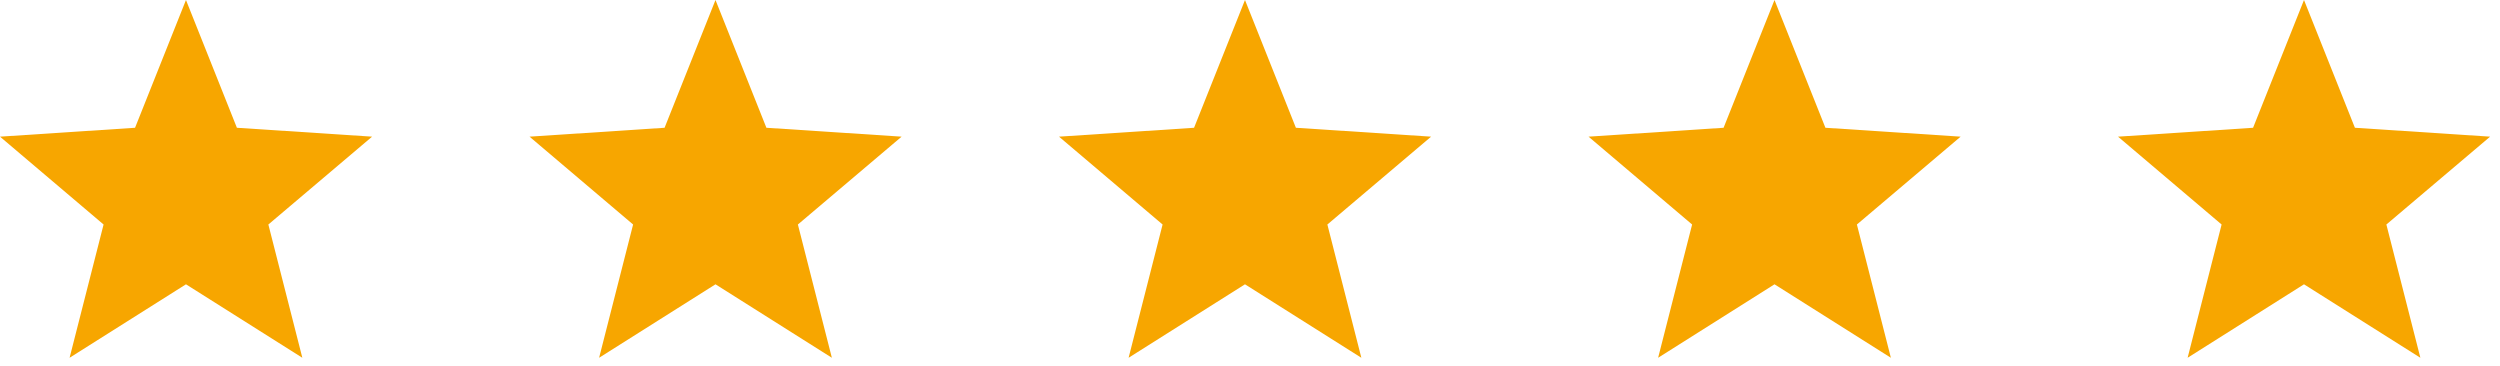 <svg width="157" height="23" viewBox="0 0 157 23" fill="none" xmlns="http://www.w3.org/2000/svg">
<path d="M23.367 8.582L14.877 8.024L11.679 0L8.481 8.024L0 8.582L6.505 14.099L4.37 22.468L11.679 17.854L18.987 22.468L16.853 14.099L23.367 8.582Z" fill="#F7A600"/>
<path d="M56.621 8.582L48.13 8.024L44.933 -0L41.735 8.024L33.254 8.582L39.759 14.099L37.624 22.468L44.933 17.854L52.241 22.468L50.107 14.099L56.621 8.582Z" fill="#F7A600"/>
<path d="M89.873 8.582L81.382 8.024L78.185 -0L74.987 8.024L66.506 8.582L73.011 14.099L70.876 22.468L78.185 17.854L85.493 22.468L83.359 14.099L89.873 8.582Z" fill="#F7A600"/>
<path d="M123.127 8.582L114.636 8.024L111.439 -0L108.241 8.024L99.76 8.582L106.265 14.099L104.13 22.468L111.439 17.854L118.747 22.468L116.613 14.099L123.127 8.582Z" fill="#F7A600"/>
<path d="M156.379 8.582L147.888 8.024L144.691 -0L141.493 8.024L133.012 8.582L139.517 14.099L137.382 22.468L144.691 17.854L151.999 22.468L149.864 14.099L156.379 8.582Z" fill="#F7A600"/>
</svg>
